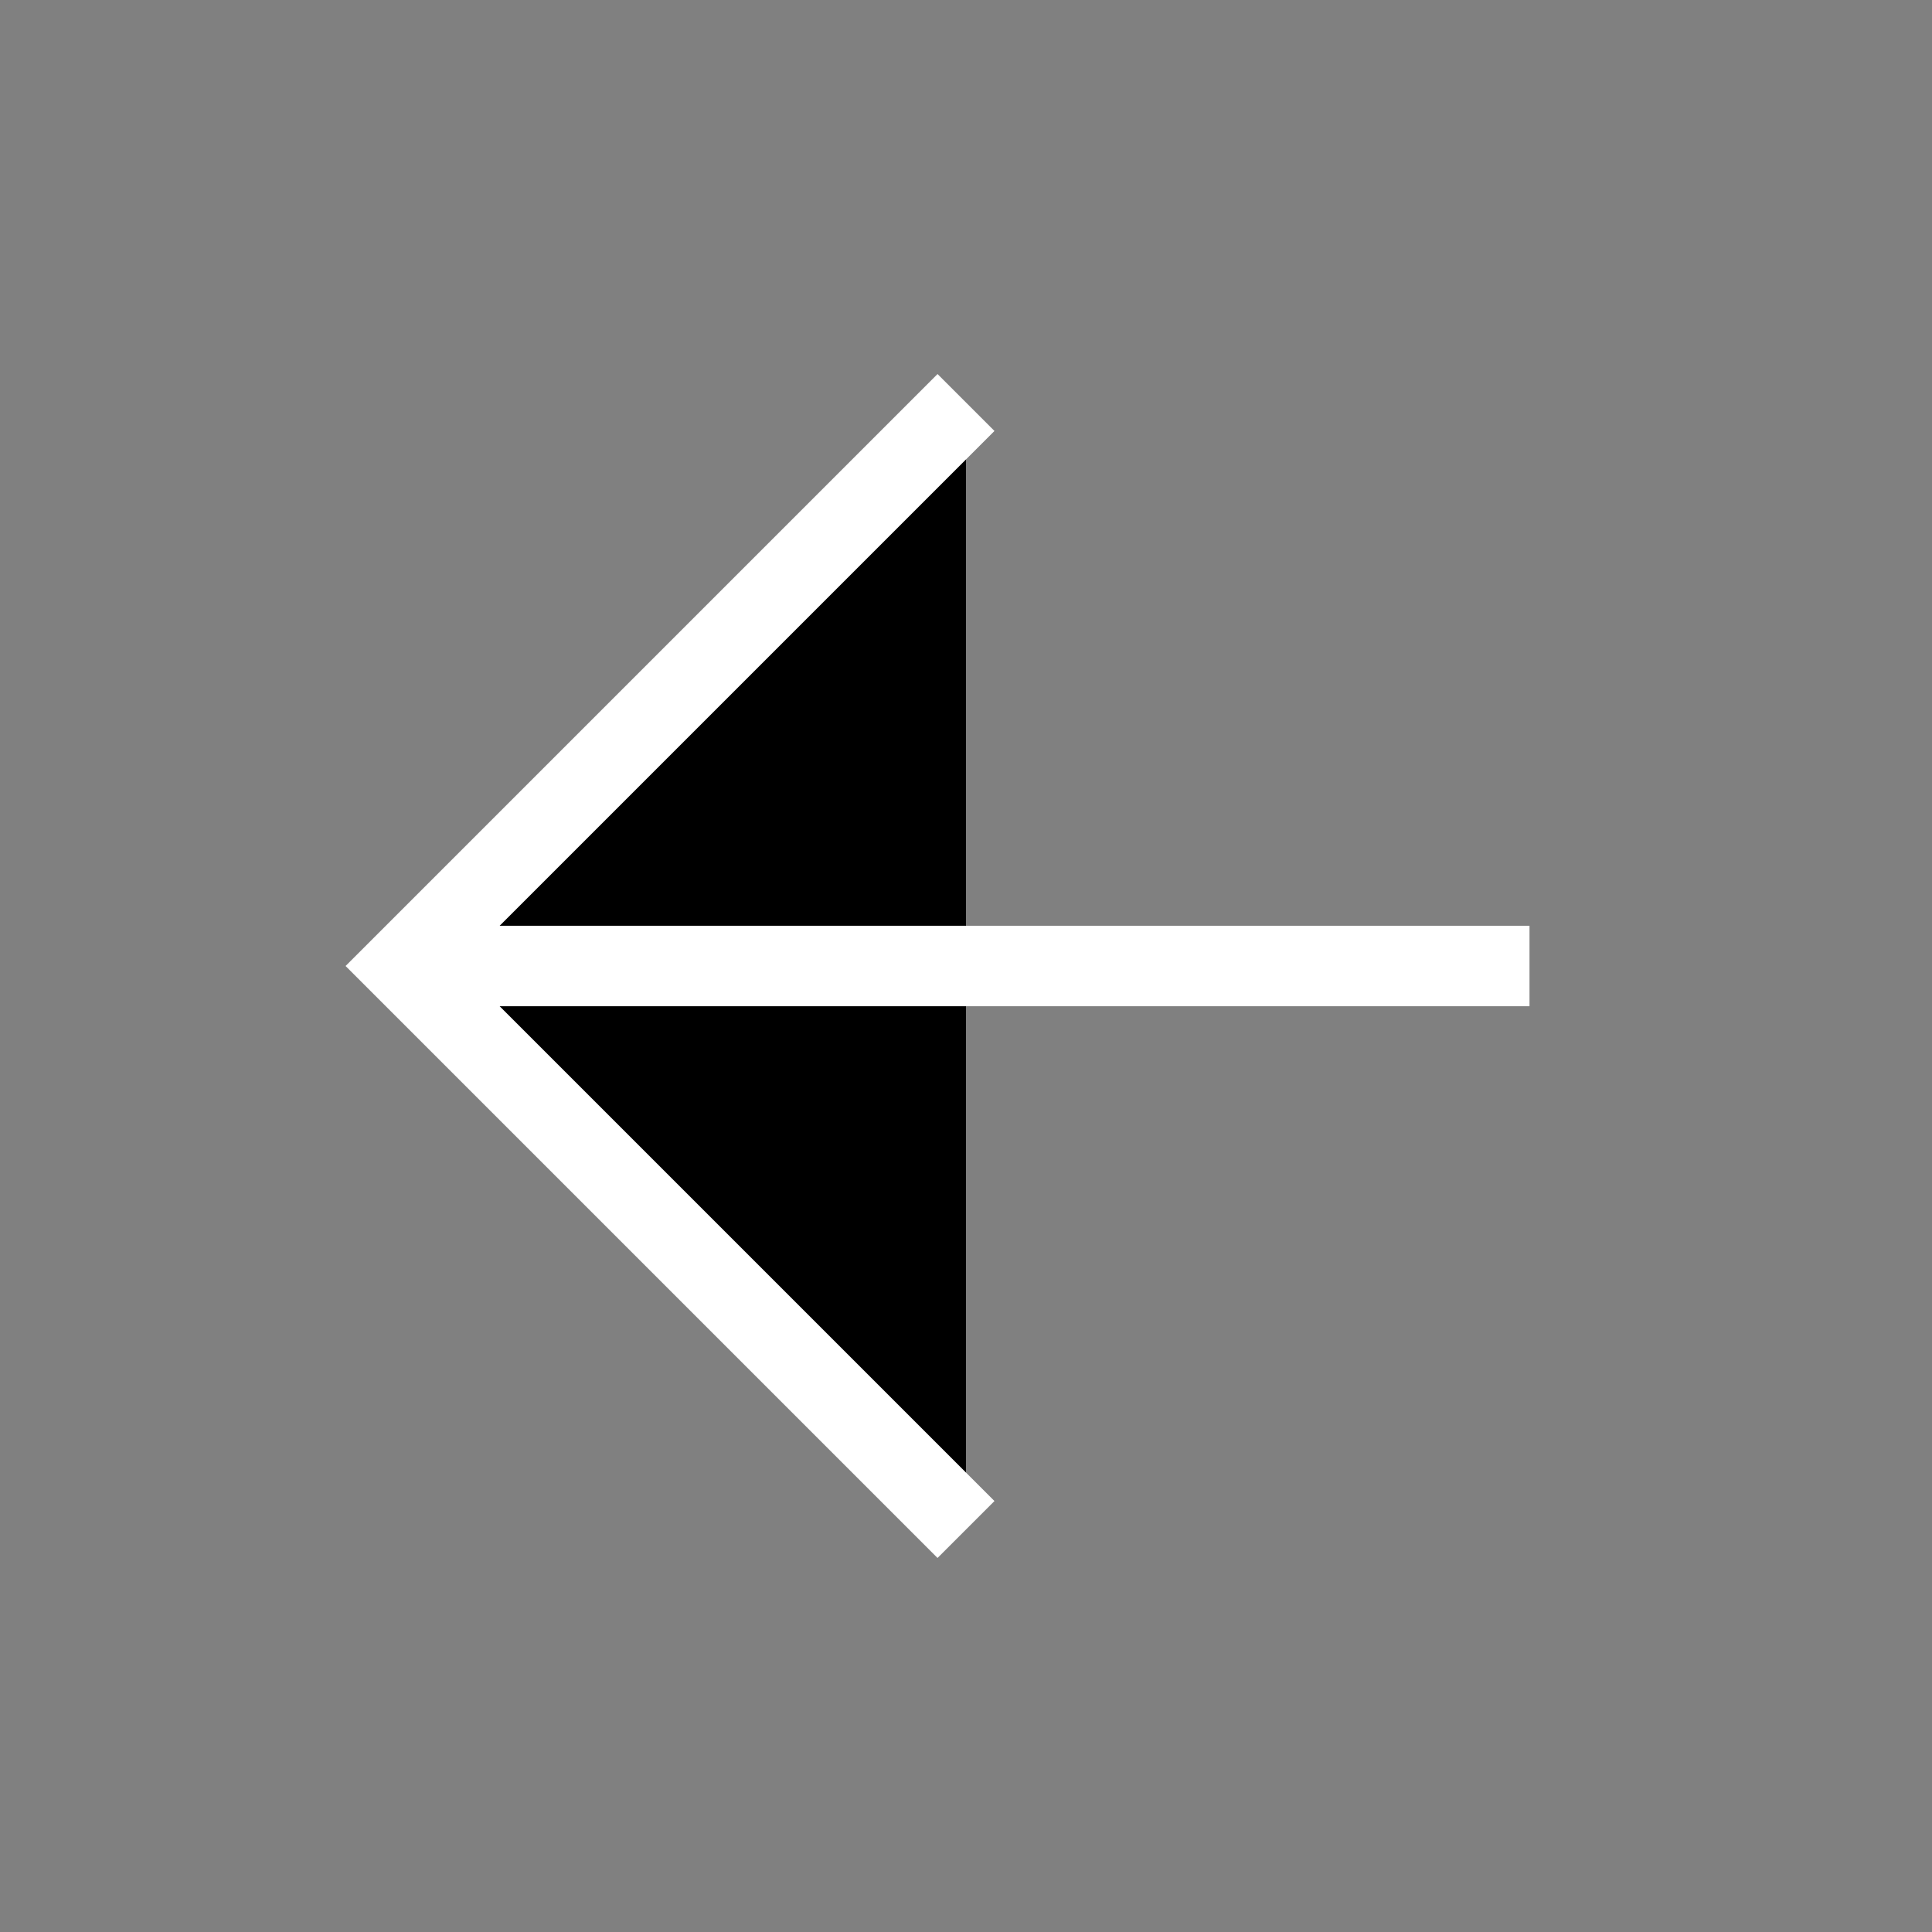 <svg xmlns="http://www.w3.org/2000/svg" width="48" height="48" viewBox="0 0 24 24">
    <rect x="0" y="0" width="24" height="24" fill="#808080" stroke="none"/>
    <path fill="black" stroke="white" stroke-width="1" d="M19 12H5M12 19l-7-7 7-7"/>
</svg>
